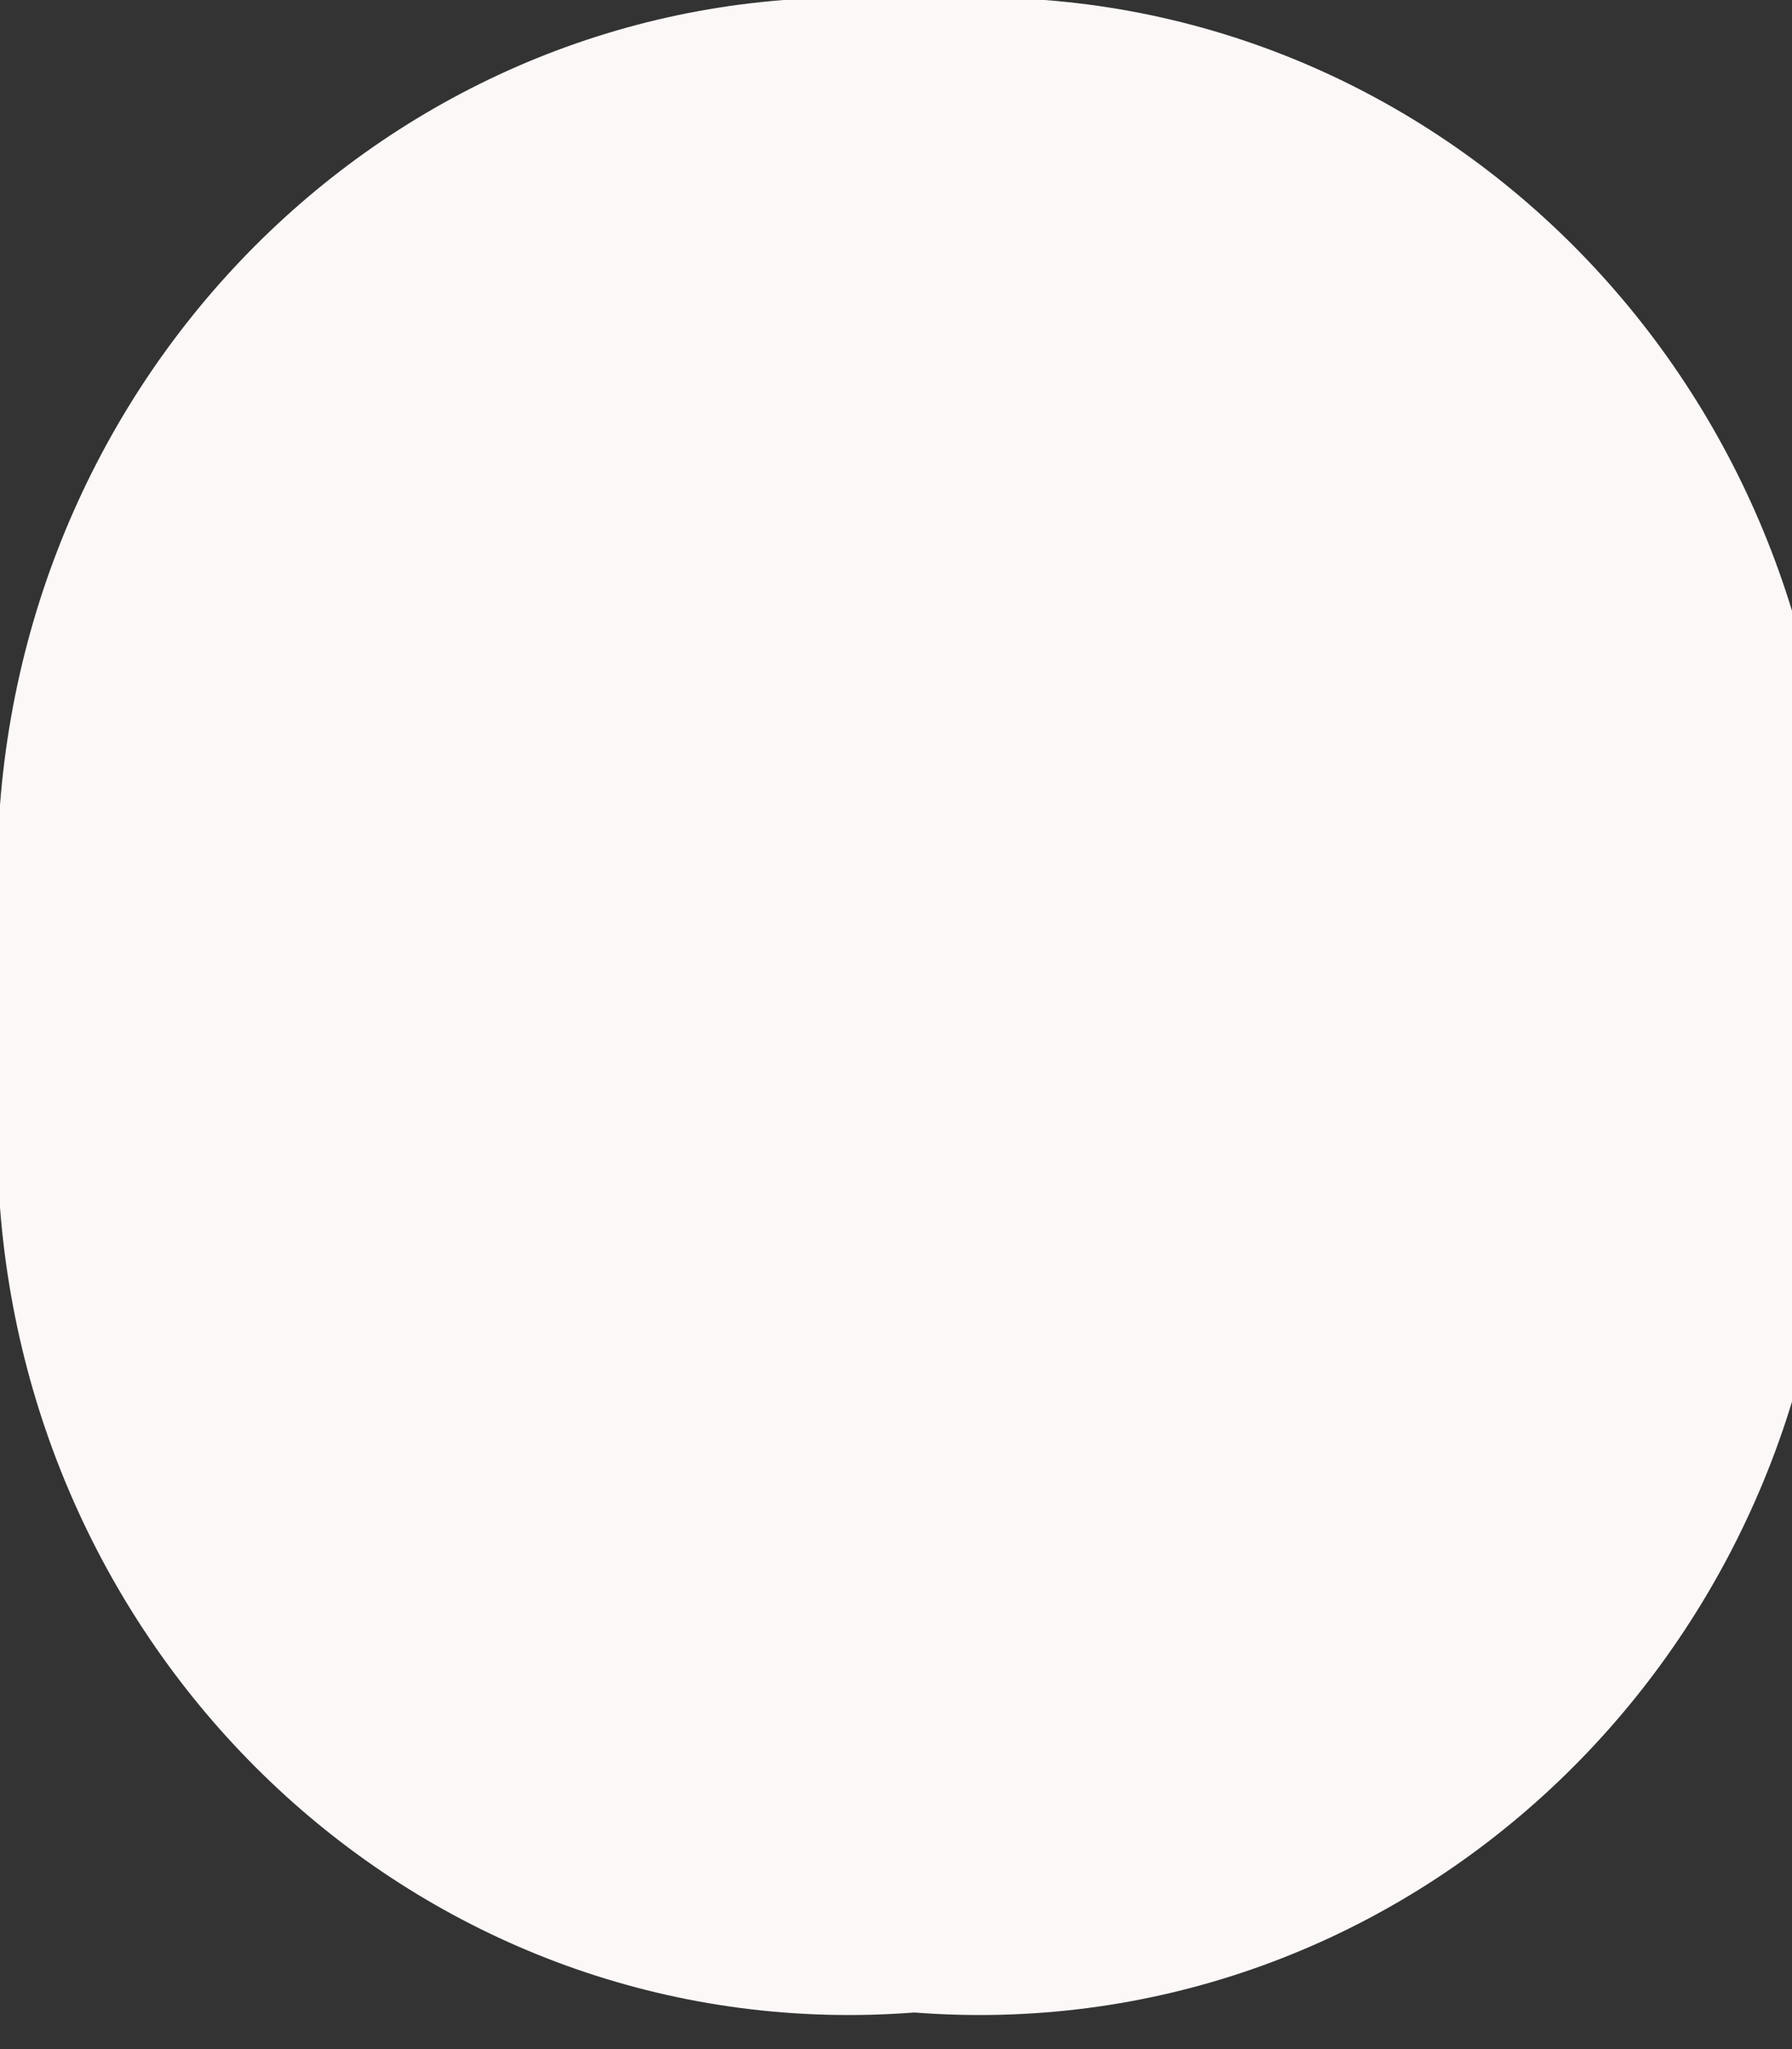 <?xml version="1.0" encoding="utf-8"?>
<!-- Generator: Adobe Illustrator 21.0.0, SVG Export Plug-In . SVG Version: 6.00 Build 0)  -->
<svg version="1.1" id="Layer_1" xmlns="http://www.w3.org/2000/svg" xmlns:xlink="http://www.w3.org/1999/xlink" x="0px" y="0px"
	 viewBox="0 0 4.9 5.6" style="enable-background:new 0 0 4.9 5.6;" xml:space="preserve">
<rect x="0" y="0" width="4.9" height="5.6" fill="#333333" stroke="none"/>
<style type="text/css">
	.st0{fill:#FCF8F7;}
</style>
<title>header_scroll_inner</title>
<path class="st0" d="M2.5,0L2.5,0C1.2-0.1,0.1,0.9,0,2.2v1.1c0.1,1.3,1.2,2.3,2.5,2.2c1.3,0.1,2.4-0.9,2.5-2.2V2.2
	C4.9,0.9,3.8-0.1,2.5,0z"/>
</svg>
